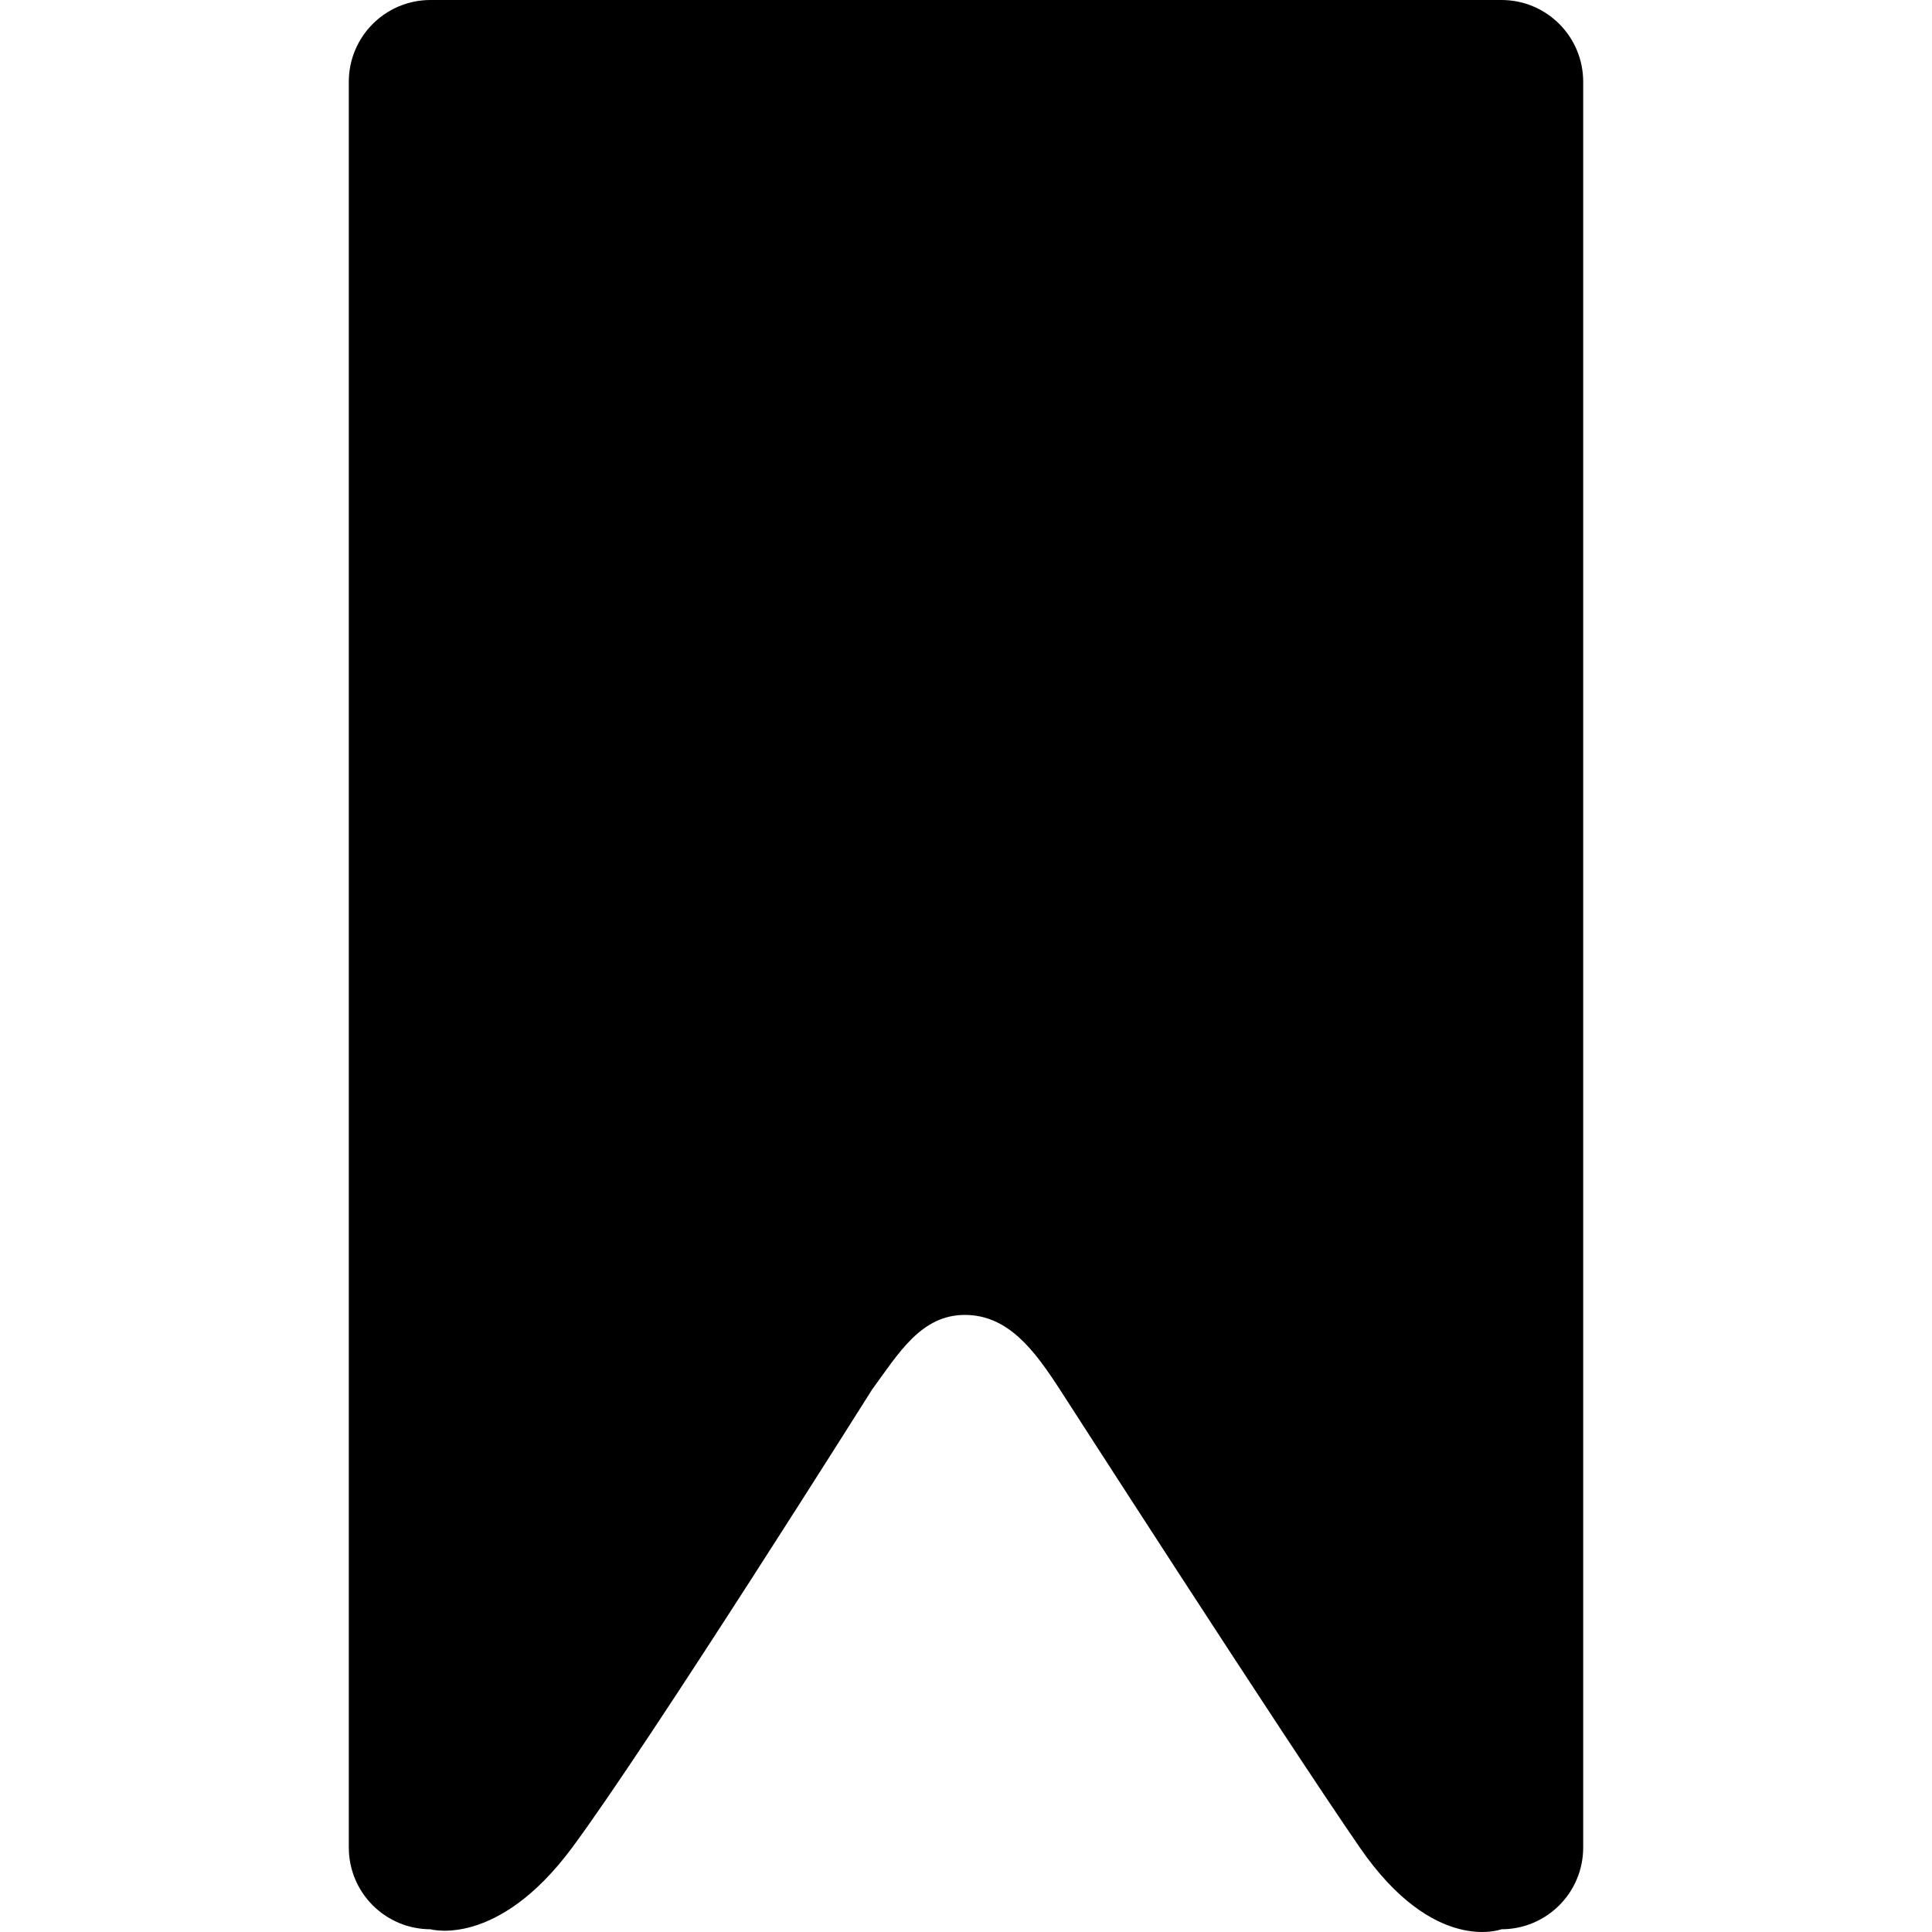 <svg xmlns="http://www.w3.org/2000/svg" xmlns:xlink="http://www.w3.org/1999/xlink" version="1.1" id="Layer_1" x="0px" y="0px" width="100px" height="100px" viewBox="0 0 100 100" enable-background="new 0 0 100 100" xml:space="preserve">
<path fill-rule="evenodd" clip-rule="evenodd" d="M53.174,0H22.285c-2.337,0-4.231,1.894-4.231,4.231v91.396  c0,2.338,1.895,4.231,4.231,4.231c0,0,3.458,0.997,7.331-4.228c3.978-5.367,15.518-23.699,15.518-23.699  c1.378-1.886,2.541-3.871,4.806-3.871c2.265,0,3.626,1.871,4.926,3.871c0,0,11.417,17.744,15.519,23.699  c3.836,5.569,7.33,4.228,7.33,4.228c2.337,0,4.231-1.894,4.231-4.231V4.231C81.946,1.894,80.052,0,77.715,0H46.827H53.174z"/>
</svg>